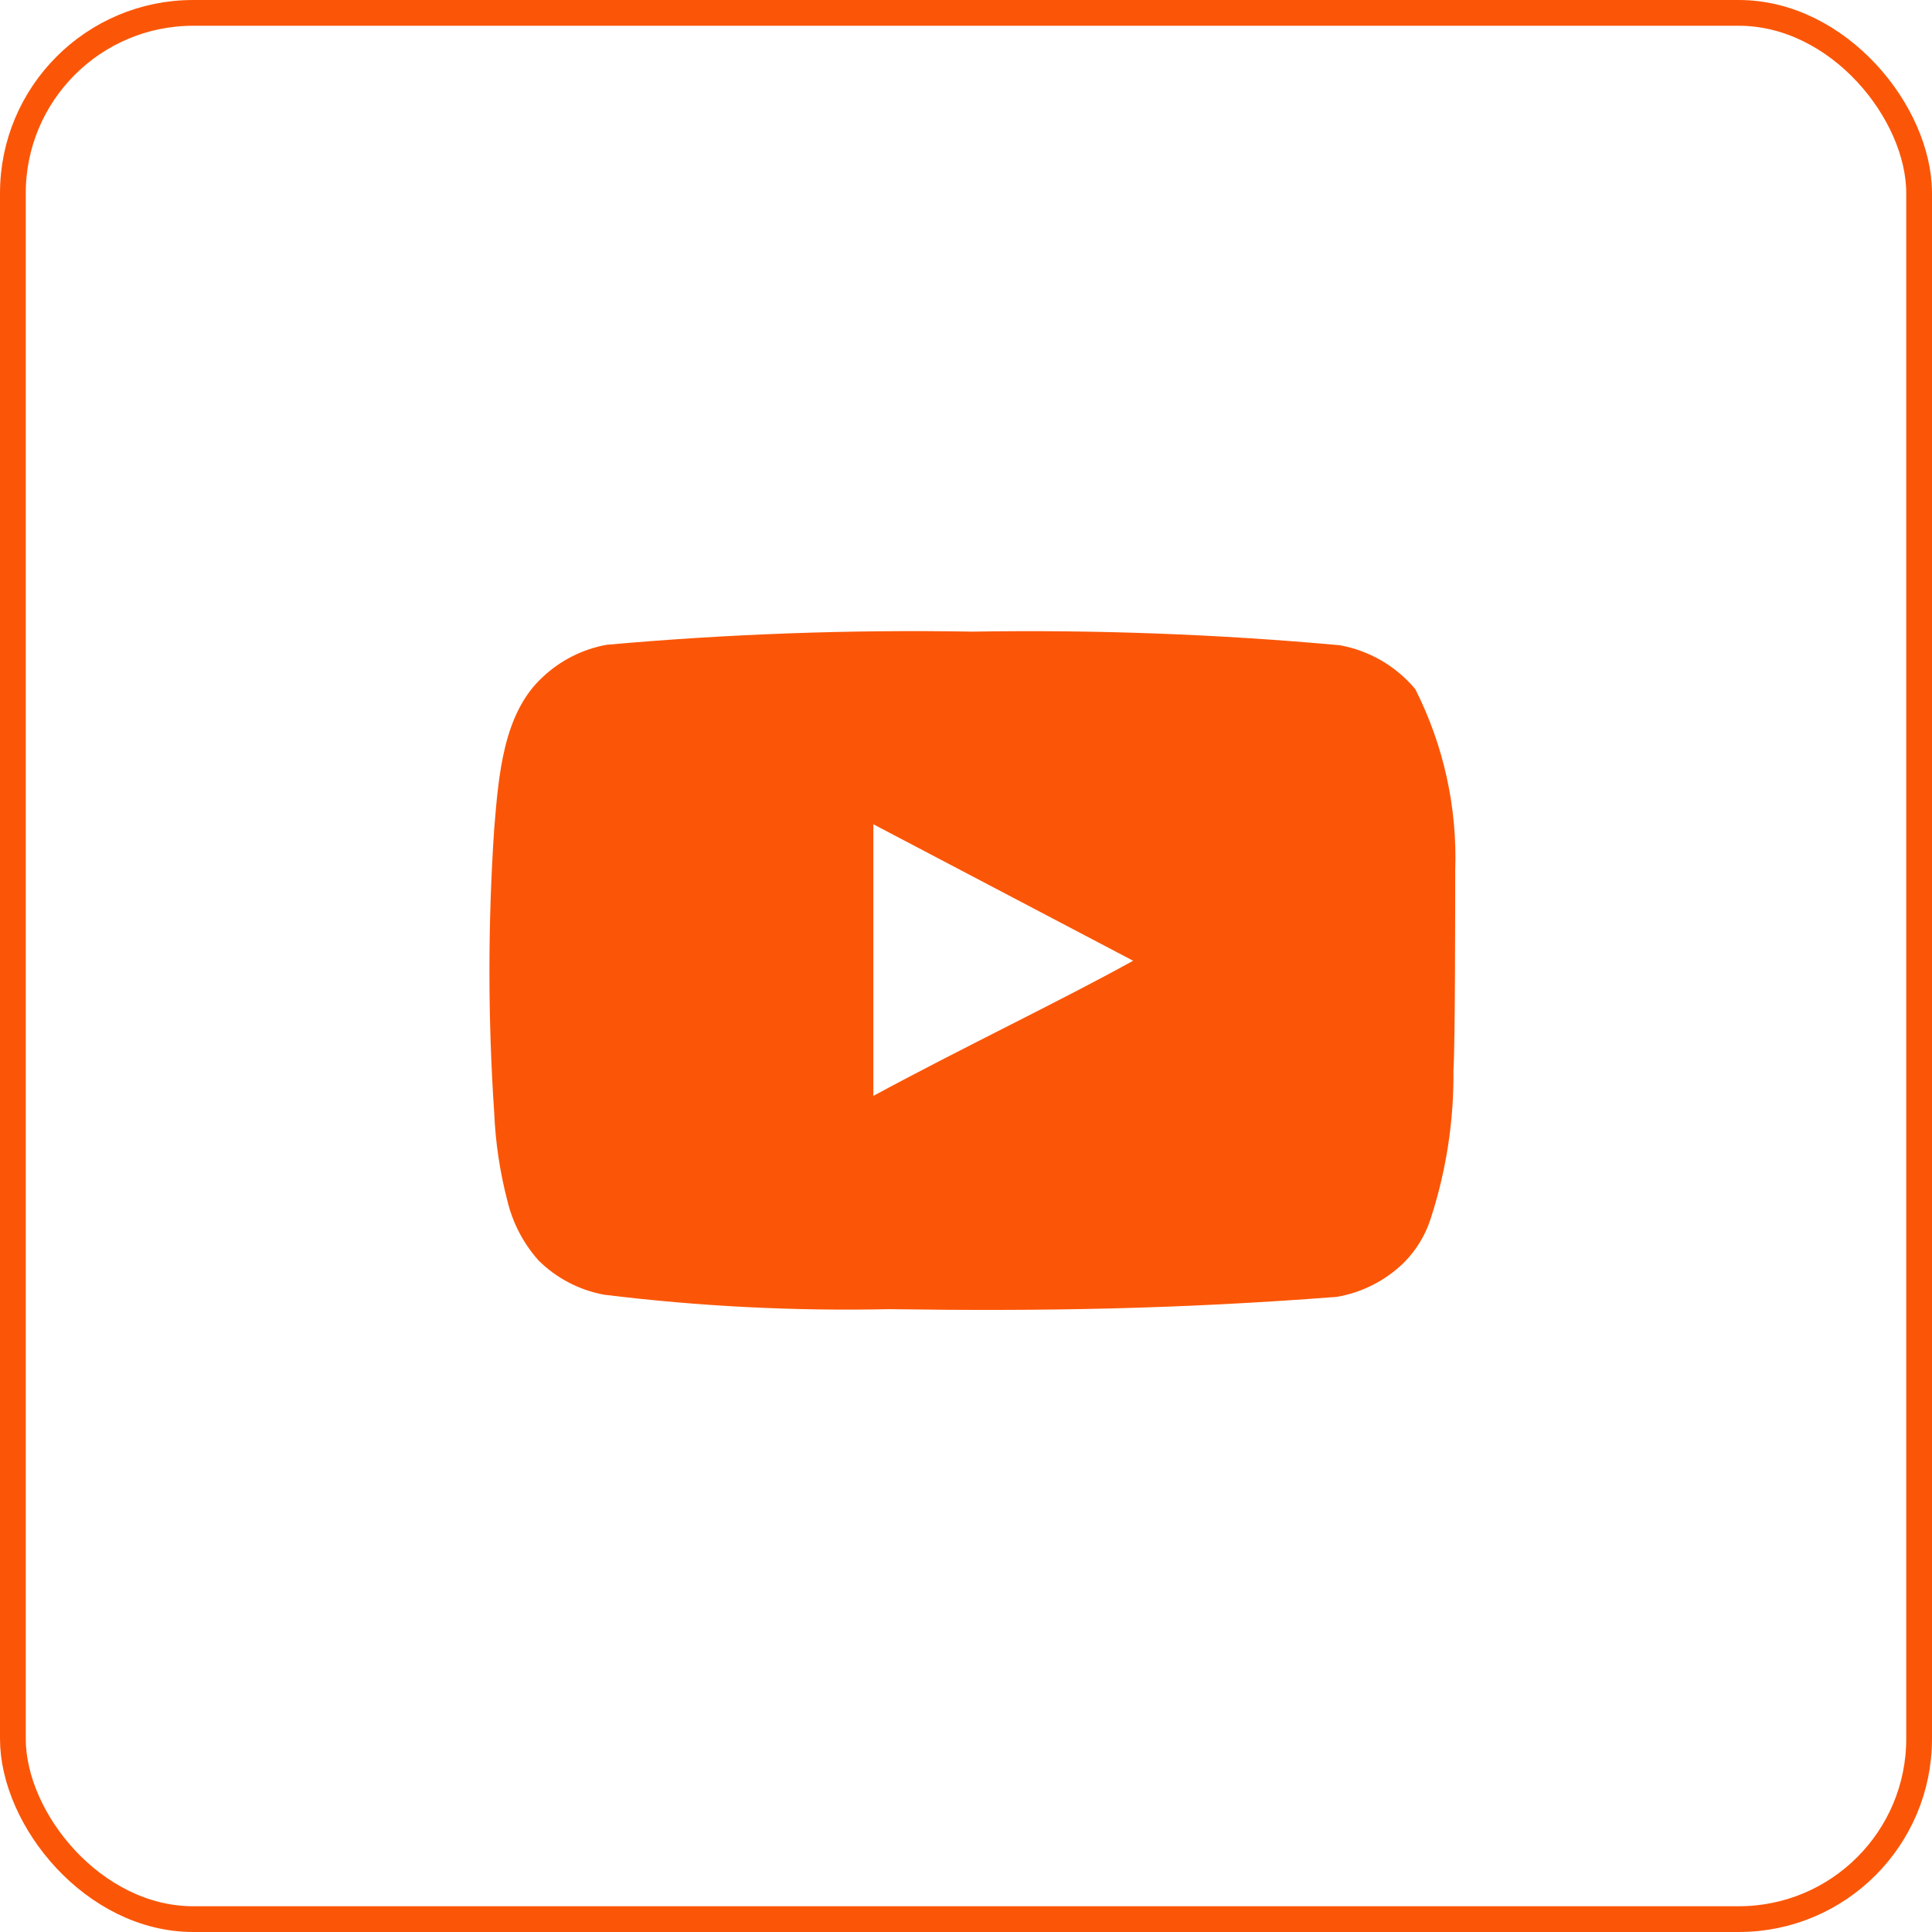 <svg width="150" height="150" viewBox="0 0 150 150" fill="none" xmlns="http://www.w3.org/2000/svg">
<rect x="1" y="1" width="148" height="148" rx="14" stroke="#FB5607" stroke-width="2"/>
<path d="M112.983 67.574C113.151 62.697 112.085 57.857 109.882 53.503C108.388 51.716 106.314 50.511 104.022 50.096C94.543 49.236 85.024 48.883 75.506 49.04C66.024 48.876 56.539 49.217 47.093 50.062C45.225 50.402 43.496 51.278 42.118 52.583C39.052 55.411 38.711 60.249 38.371 64.337C37.876 71.688 37.876 79.063 38.371 86.414C38.469 88.715 38.812 90.999 39.393 93.228C39.804 94.949 40.635 96.541 41.812 97.861C43.199 99.236 44.968 100.162 46.888 100.519C54.233 101.425 61.634 101.801 69.033 101.643C80.957 101.813 91.417 101.643 103.784 100.689C105.751 100.354 107.57 99.427 108.997 98.032C109.95 97.077 110.663 95.909 111.075 94.625C112.293 90.886 112.892 86.973 112.846 83.041C112.983 81.133 112.983 69.618 112.983 67.574ZM67.807 85.085V63.996L87.976 74.592C82.32 77.726 74.859 81.269 67.807 85.085Z" fill="#FB5607"/>
</svg>
